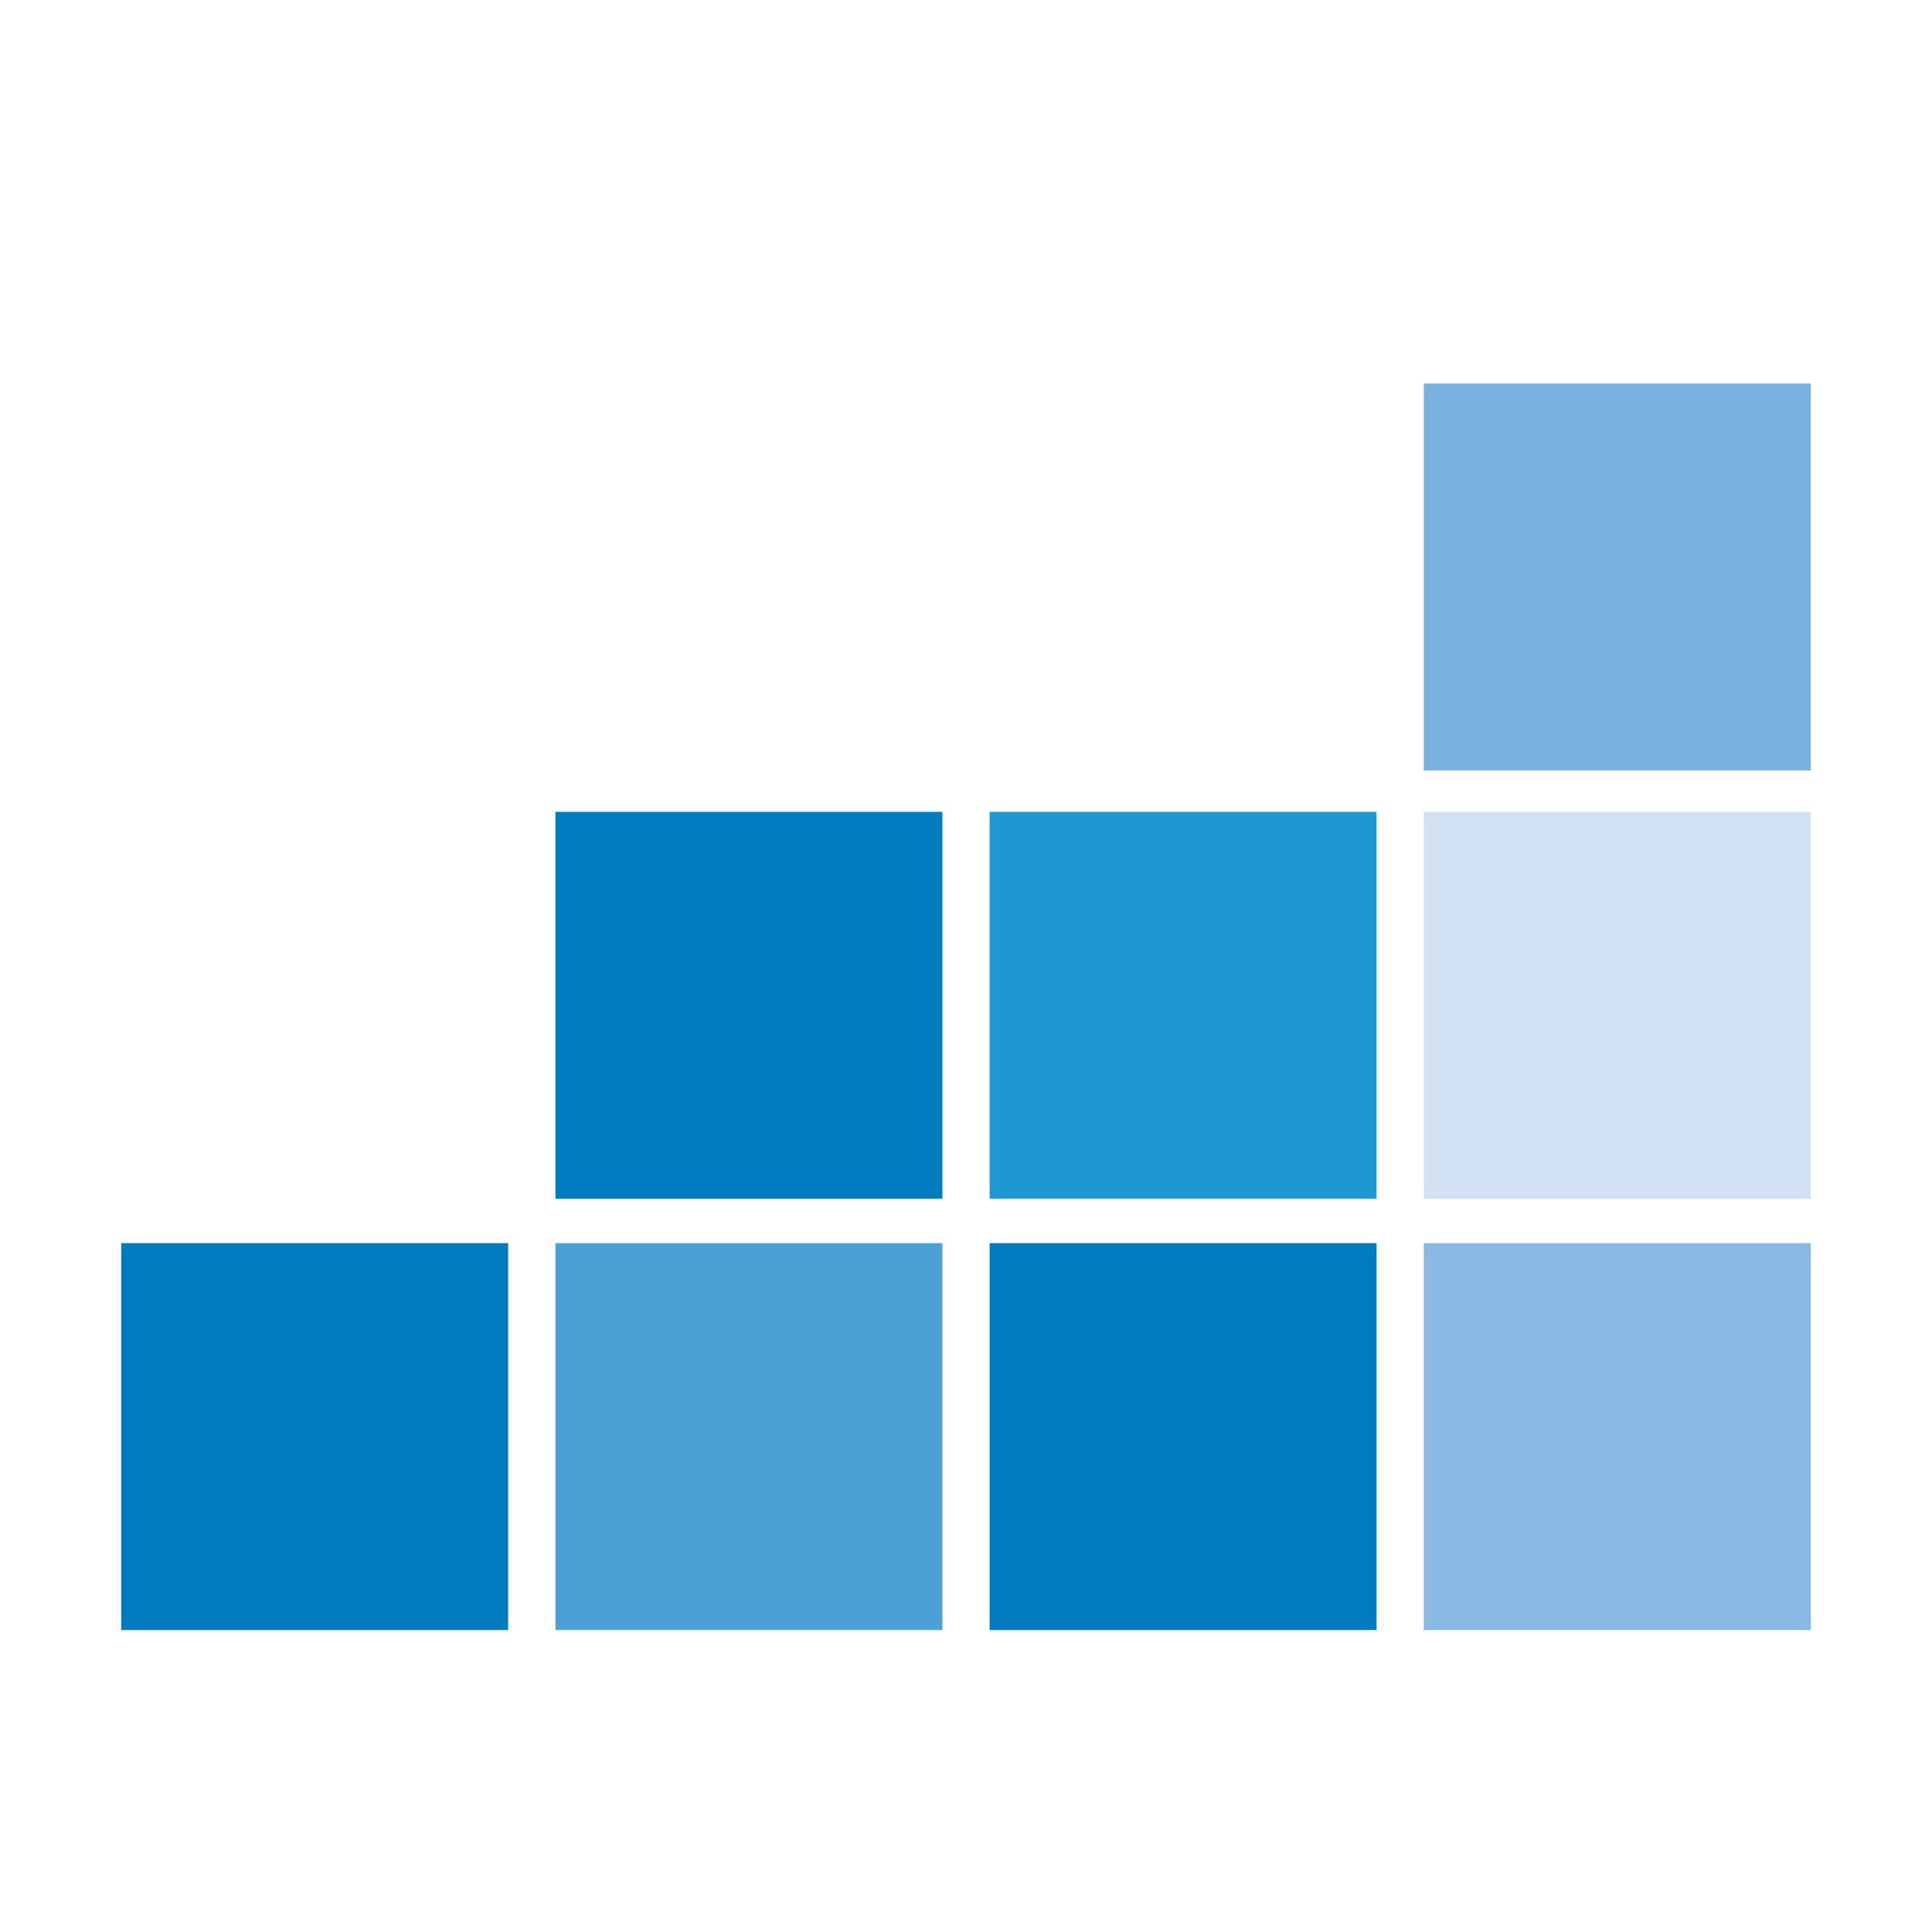 <?xml version="1.0" encoding="utf-8"?>
<!-- Generator: Adobe Illustrator 16.0.0, SVG Export Plug-In . SVG Version: 6.00 Build 0)  -->
<!DOCTYPE svg PUBLIC "-//W3C//DTD SVG 1.1//EN" "http://www.w3.org/Graphics/SVG/1.1/DTD/svg11.dtd">
<svg version="1.1" id="Layer_1" xmlns="http://www.w3.org/2000/svg" xmlns:xlink="http://www.w3.org/1999/xlink" x="0px" y="0px"
	 width="56.693px" height="56.693px" viewBox="0 0 56.693 56.693" enable-background="new 0 0 56.693 56.693" xml:space="preserve">
<g>
	<rect x="3.557" y="36.479" fill="#007BC0" width="11.354" height="11.354"/>
	<rect x="16.299" y="36.479" fill="#4BA1D6" width="11.355" height="11.354"/>
	<rect x="29.04" y="36.479" fill="#007BC0" width="11.354" height="11.354"/>
	<rect x="41.781" y="36.479" fill="#88B9E2" width="11.355" height="11.354"/>
	<rect x="16.299" y="23.823" fill="#007BC0" width="11.355" height="11.354"/>
	<rect x="29.04" y="23.823" fill="#1F97D1" width="11.354" height="11.354"/>
	<rect x="41.781" y="23.823" fill="#D2E2F4" width="11.355" height="11.354"/>
	<rect x="41.781" y="11.254" fill="#77B1DE" width="11.355" height="11.354"/>
</g>
</svg>
